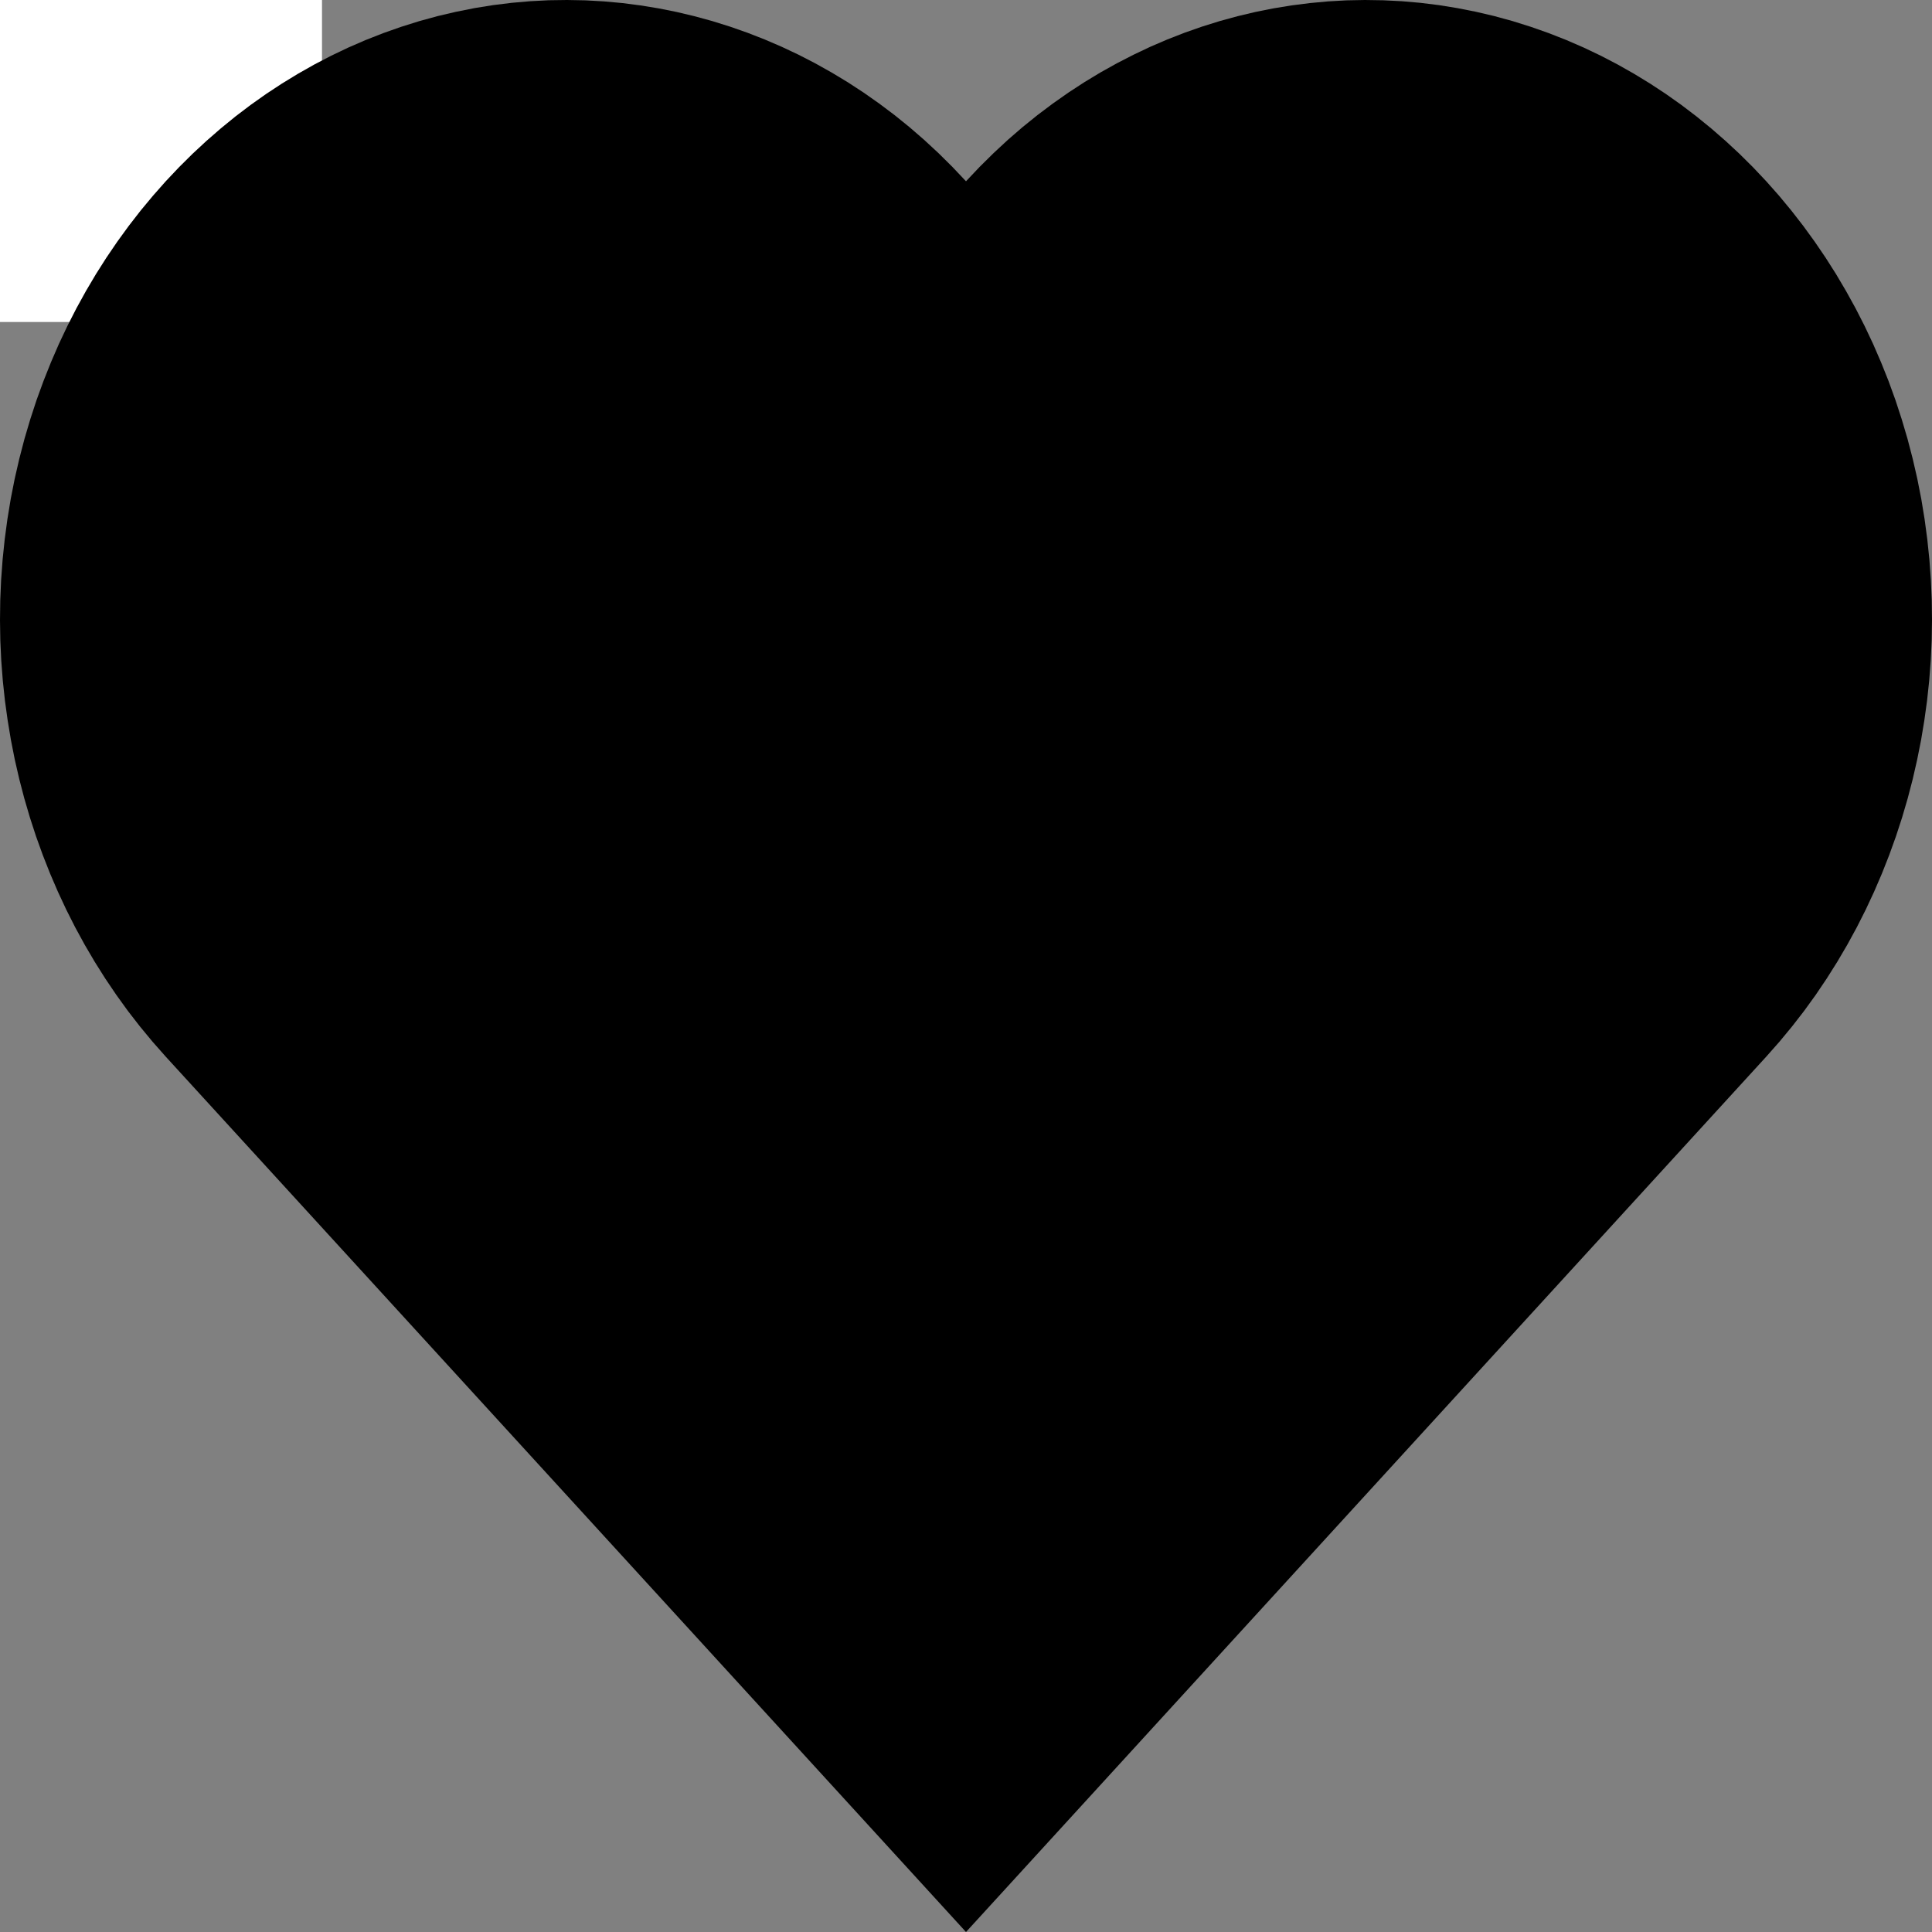 <?xml version="1.0" encoding="UTF-8" standalone="no"?>
<svg
   xmlns:dc="http://purl.org/dc/elements/1.1/"
   xmlns:cc="http://creativecommons.org/ns#"
   xmlns:rdf="http://www.w3.org/1999/02/22-rdf-syntax-ns#"
   xmlns:svg="http://www.w3.org/2000/svg"
   xmlns="http://www.w3.org/2000/svg"
   xmlns:sodipodi="http://sodipodi.sourceforge.net/DTD/sodipodi-0.dtd"
   xmlns:inkscape="http://www.inkscape.org/namespaces/inkscape"
   width="60.0mm"
   height="60.0mm"
   viewBox="0 0 60.0 60.0"
   version="1.1"
   id="svg8"
   sodipodi:docname="heart.svg"
   inkscape:version="1.0.1 (3bc2e813f5, 2020-09-07)">
  <rect x="0" y="0" width="60.0" height="60.0" fill="#808080" stroke="none"/>
  <defs
     id="defs2" />
  <sodipodi:namedview
     id="base"
     pagecolor="#ffffff"
     bordercolor="#666666"
     borderopacity="1.0"
     inkscape:pageopacity="0.0"
     inkscape:pageshadow="2"
     inkscape:zoom="2.8"
     inkscape:cx="32.272048"
     inkscape:cy="87.556892"
     inkscape:document-units="mm"
     inkscape:current-layer="g19"
     inkscape:document-rotation="0"
     showgrid="true"
     inkscape:window-width="1920"
     inkscape:window-height="1051"
     inkscape:window-x="1920"
     inkscape:window-y="0"
     inkscape:window-maximized="1"
     borderlayer="true">
    <inkscape:grid
       spacingx="2.54"
       spacingy="2.54"
       empspacing="1"
       type="xygrid"
       units="mm"
       id="grid11" />
    <inkscape:grid
       spacingx="2.54"
       spacingy="2.54"
       empspacing="1"
       type="xygrid"
       units="mm"
       id="grid28" />
    <inkscape:grid
       spacingx="2.54"
       spacingy="2.54"
       empspacing="1"
       type="xygrid"
       units="mm"
       id="grid41" />
    <inkscape:grid
       spacingx="2.54"
       spacingy="2.54"
       empspacing="1"
       type="xygrid"
       units="mm"
       id="grid56" />
    <inkscape:grid
       spacingx="2.54"
       spacingy="2.54"
       empspacing="1"
       type="xygrid"
       units="mm"
       id="grid19" />
  </sodipodi:namedview>
  <g
     inkscape:label="[fixed] BG"
     inkscape:groupmode="layer"
     sodipodi:insensitive="true"
     id="g17">
    <rect
       x="0"
       y="0"
       width="10.0"
       height="10.0"
       style="fill:#FFFFFF;fill-opacity:1;stroke:none"
       id="rect15" />
  </g>
  <g
     inkscape:label="Edge.Cuts"
     inkscape:groupmode="layer"
     id="g19">
    <path
       id="rect68"
       style="fill:#000000;stroke-width:0.195"
       d="M 0.599 14.248 L 0.456 14.871 L 0.333 15.496 L 0.23 16.123 L 0.146 16.751 L 0.081 17.379 L 0.035 18.008 L 0.008 18.637 L -0 19.264 L 0.01 19.891 L 0.039 20.515 L 0.087 21.138 L 0.153 21.757 L 0.238 22.373 L 0.34 22.986 L 0.46 23.594 L 0.599 24.198 L 0.755 24.796 L 0.929 25.389 L 1.12 25.976 L 1.329 26.555 L 1.555 27.128 L 1.798 27.693 L 2.058 28.25 L 2.335 28.798 L 2.629 29.337 L 2.94 29.867 L 3.267 30.386 L 3.611 30.895 L 3.97 31.393 L 4.347 31.879 L 4.739 32.353 L 5.147 32.815 L 30 60 L 54.853 32.815 L 55.261 32.353 L 55.653 31.879 L 56.03 31.393 L 56.39 30.895 L 56.733 30.386 L 57.06 29.867 L 57.371 29.337 L 57.665 28.798 L 57.942 28.25 L 58.202 27.693 L 58.445 27.128 L 58.671 26.555 L 58.88 25.975 L 59.071 25.389 L 59.245 24.796 L 59.401 24.198 L 59.539 23.594 L 59.66 22.986 L 59.762 22.373 L 59.847 21.757 L 59.913 21.138 L 59.961 20.515 L 59.99 19.891 L 60 19.264 L 59.992 18.637 L 59.965 18.008 L 59.919 17.379 L 59.854 16.751 L 59.77 16.123 L 59.667 15.496 L 59.544 14.871 L 59.401 14.248 L 59.24 13.63 L 59.06 13.021 L 58.864 12.422 L 58.65 11.832 L 58.418 11.252 L 58.171 10.682 L 57.907 10.123 L 57.627 9.575 L 57.331 9.039 L 57.021 8.514 L 56.695 8.001 L 56.354 7.5 L 56 7.013 L 55.631 6.538 L 55.249 6.077 L 54.853 5.63 L 54.444 5.197 L 54.023 4.779 L 53.589 4.376 L 53.143 3.988 L 52.686 3.616 L 52.217 3.259 L 51.737 2.919 L 51.246 2.596 L 50.745 2.29 L 50.234 2.001 L 49.714 1.73 L 49.183 1.477 L 48.644 1.243 L 48.096 1.028 L 47.539 0.832 L 46.975 0.655 L 46.405 0.499 L 45.834 0.365 L 45.261 0.252 L 44.686 0.159 L 44.112 0.088 L 43.537 0.038 L 42.962 0.009 L 42.388 -0 L 41.816 0.011 L 41.245 0.043 L 40.676 0.096 L 40.109 0.168 L 39.546 0.26 L 38.986 0.372 L 38.43 0.504 L 37.878 0.655 L 37.331 0.826 L 36.789 1.016 L 36.253 1.225 L 35.723 1.453 L 35.2 1.701 L 34.683 1.967 L 34.174 2.251 L 33.673 2.554 L 33.18 2.876 L 32.696 3.216 L 32.221 3.573 L 31.755 3.949 L 31.3 4.343 L 30.856 4.755 L 30.422 5.184 L 30 5.63 L 29.578 5.184 L 29.145 4.755 L 28.7 4.343 L 28.245 3.949 L 27.78 3.573 L 27.305 3.216 L 26.821 2.876 L 26.328 2.554 L 25.826 2.251 L 25.317 1.966 L 24.801 1.7 L 24.277 1.453 L 23.747 1.225 L 23.211 1.016 L 22.669 0.826 L 22.122 0.655 L 21.57 0.504 L 21.014 0.372 L 20.454 0.26 L 19.891 0.168 L 19.324 0.095 L 18.755 0.043 L 18.184 0.011 L 17.612 -0 L 17.038 0.008 L 16.463 0.038 L 15.889 0.088 L 15.314 0.159 L 14.74 0.251 L 14.167 0.365 L 13.595 0.499 L 13.025 0.655 L 12.461 0.832 L 11.904 1.028 L 11.356 1.243 L 10.817 1.477 L 10.287 1.73 L 9.766 2.001 L 9.255 2.29 L 8.754 2.596 L 8.263 2.919 L 7.783 3.259 L 7.314 3.615 L 6.857 3.988 L 6.411 4.376 L 5.977 4.779 L 5.556 5.197 L 5.147 5.63 L 4.752 6.077 L 4.369 6.538 L 4 7.013 L 3.646 7.5 L 3.305 8.001 L 2.979 8.514 L 2.669 9.038 L 2.373 9.575 L 2.093 10.123 L 1.829 10.682 L 1.582 11.252 L 1.351 11.832 L 1.136 12.422 L 0.94 13.021 L 0.76 13.63 L 0.599 14.248 L 0.599 14.248" />
  </g>
</svg>
